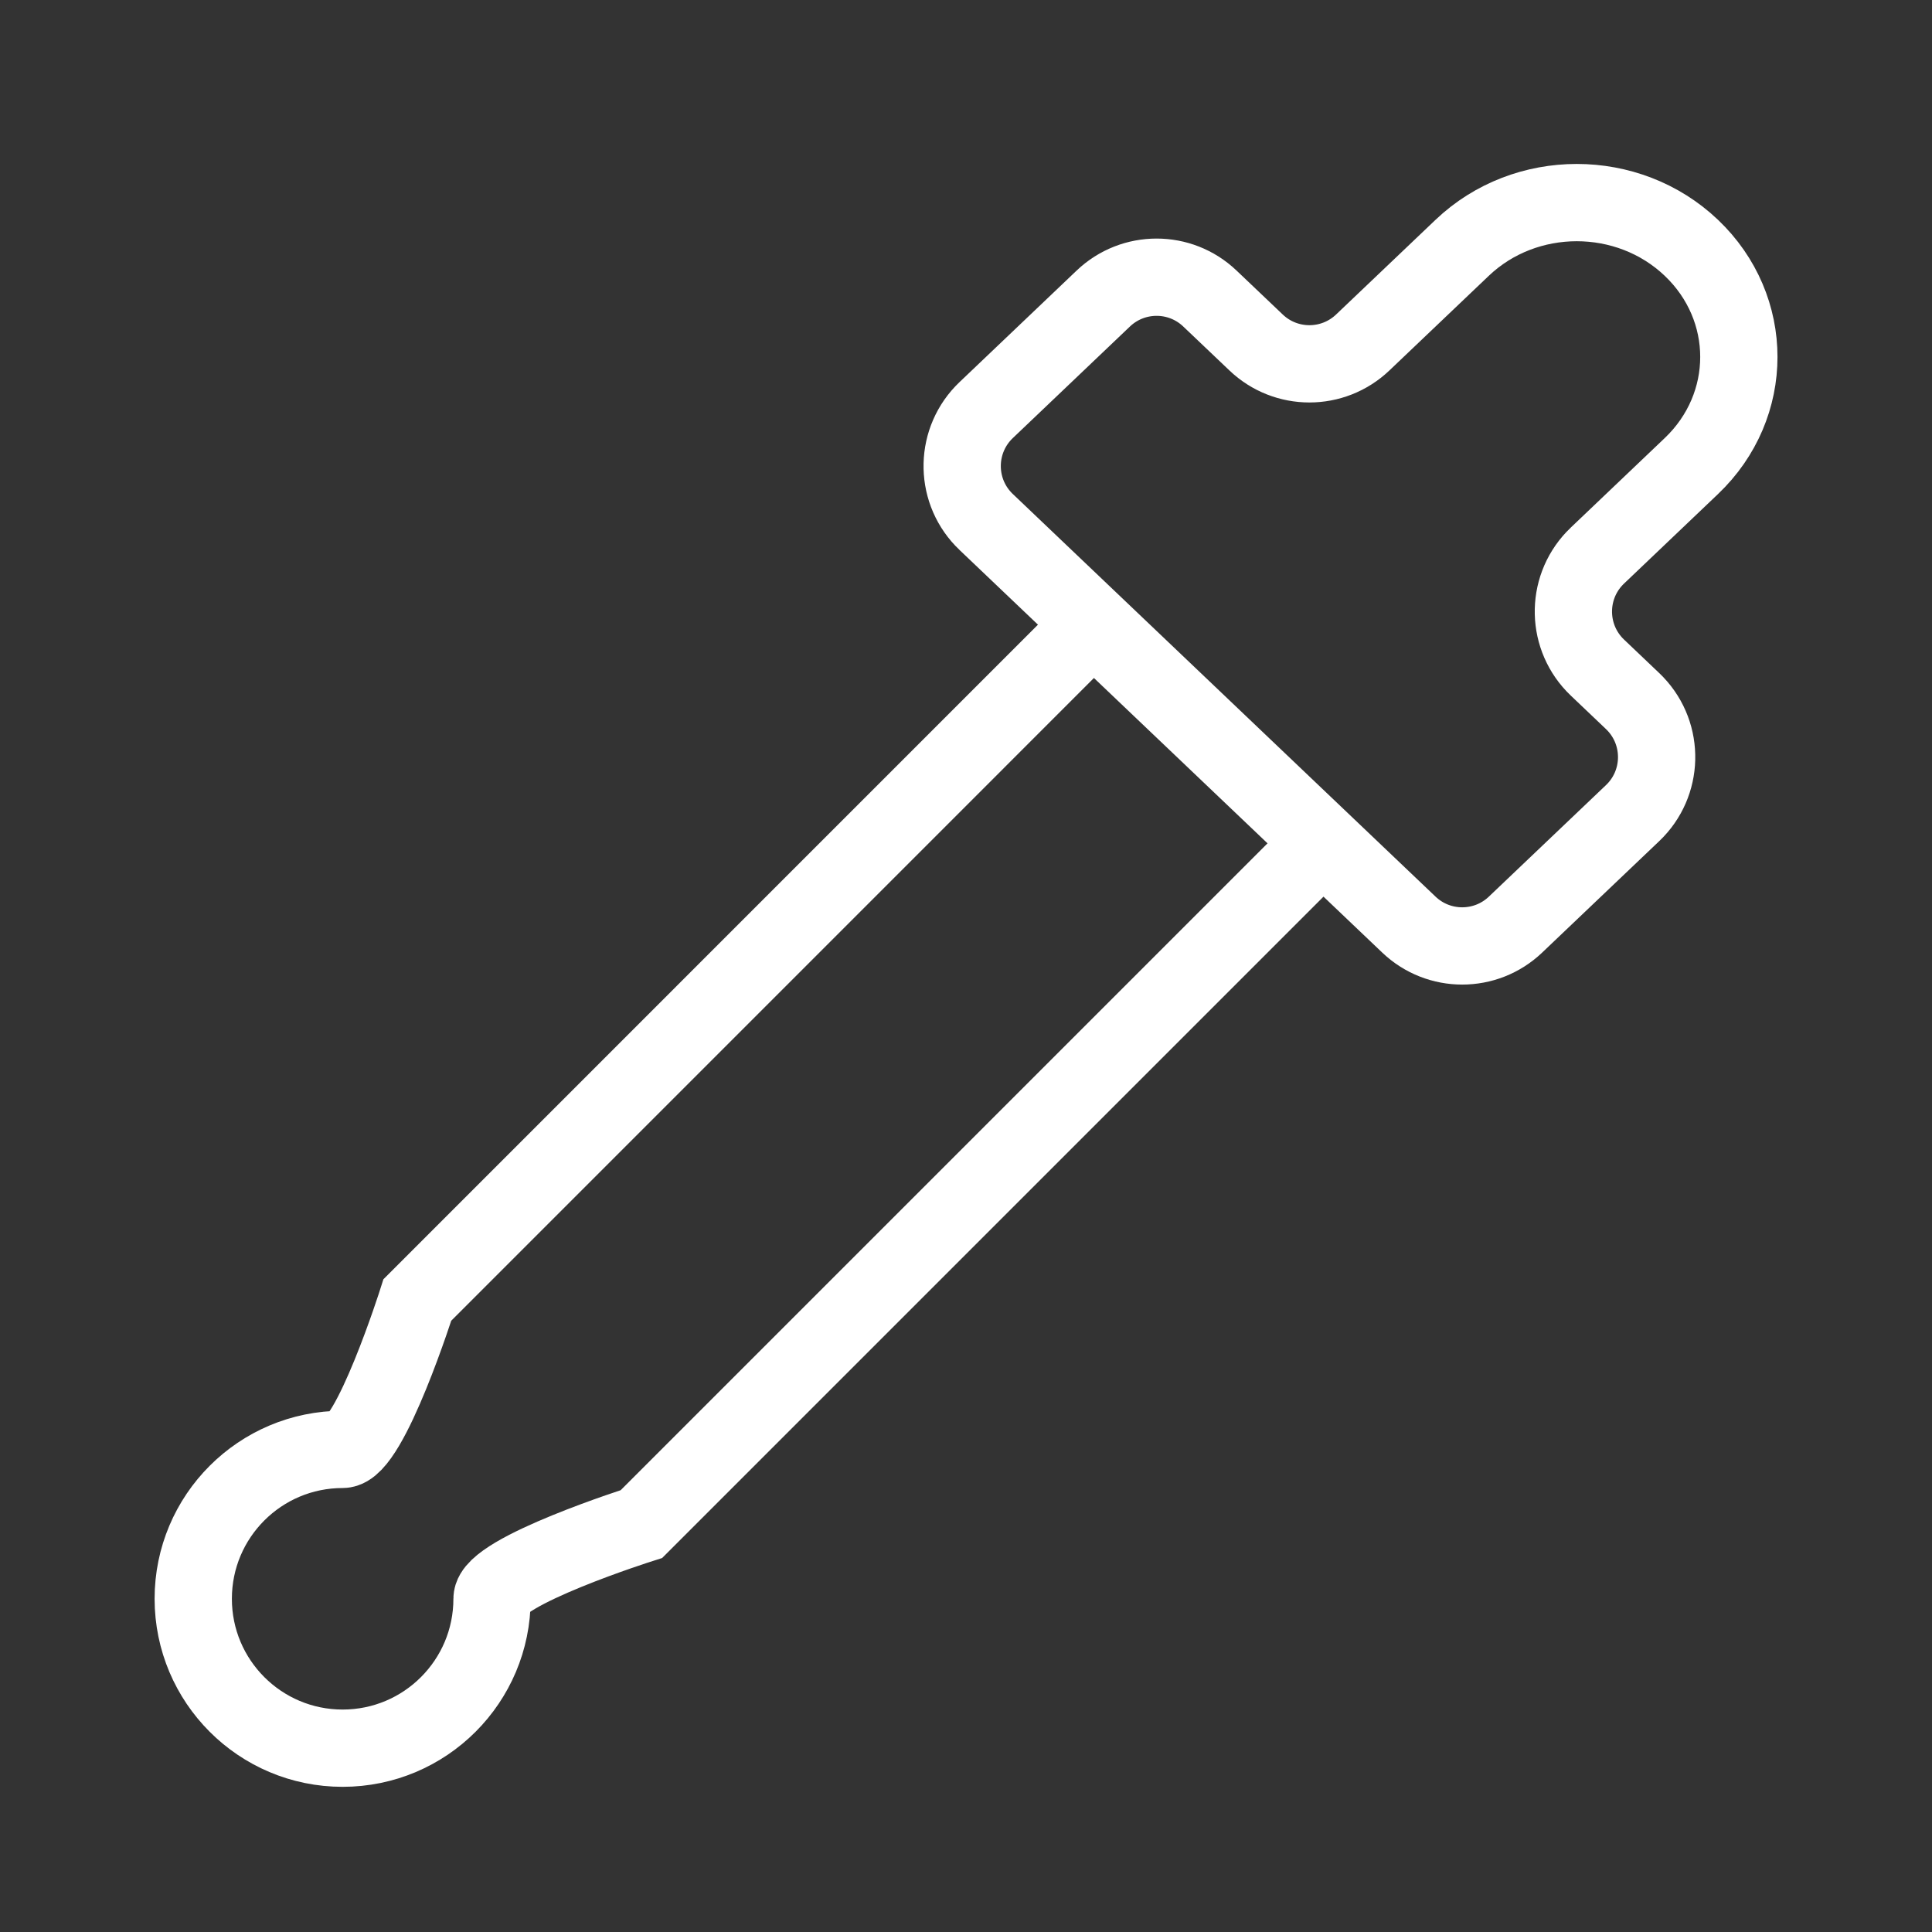 <svg width="50px" height="50px" viewBox="0 0 50 50" xmlns="http://www.w3.org/2000/svg">
    <rect x="0" y="0" width="50" height="50" fill="#333333" stroke="none"/>
    <g id="icon-/-supplement-/-active" stroke="none" stroke-width="1" fill="none" fill-rule="evenodd" stroke-linecap="square">
        <path d="M28.2,16.243 L10.802,33.642 C10.802,33.642 9.576,37.51 8.867,37.51 C6.732,37.51 5.001,39.241 5.001,41.376 C5.001,43.512 6.732,45.243 8.867,45.243 C11.003,45.243 12.734,43.512 12.734,41.376 C12.734,40.668 16.601,39.442 16.601,39.442 L34.001,22.042" id="Path" stroke="#FFFFFF" stroke-width="2"></path>
        <path d="M41.34,14.379 L43.772,12.062 L43.772,12.062 C45.411,10.502 45.411,7.973 43.772,6.413 C42.134,4.853 39.479,4.853 37.841,6.413 L35.267,8.864 C34.494,9.6 33.28,9.6 32.508,8.864 L31.312,7.726 C30.54,6.99 29.326,6.99 28.553,7.726 L25.522,10.613 C24.722,11.375 24.691,12.641 25.453,13.44 C25.475,13.464 25.498,13.487 25.522,13.509 L36.462,23.929 C37.235,24.665 38.449,24.665 39.221,23.929 L42.253,21.042 C43.053,20.28 43.083,19.014 42.322,18.214 C42.299,18.191 42.276,18.168 42.253,18.145 L41.34,17.276 C40.54,16.514 40.509,15.248 41.271,14.448 C41.293,14.424 41.316,14.401 41.34,14.379 Z" id="Path" stroke="#FFFFFF" stroke-width="2"></path>
    </g>
</svg>